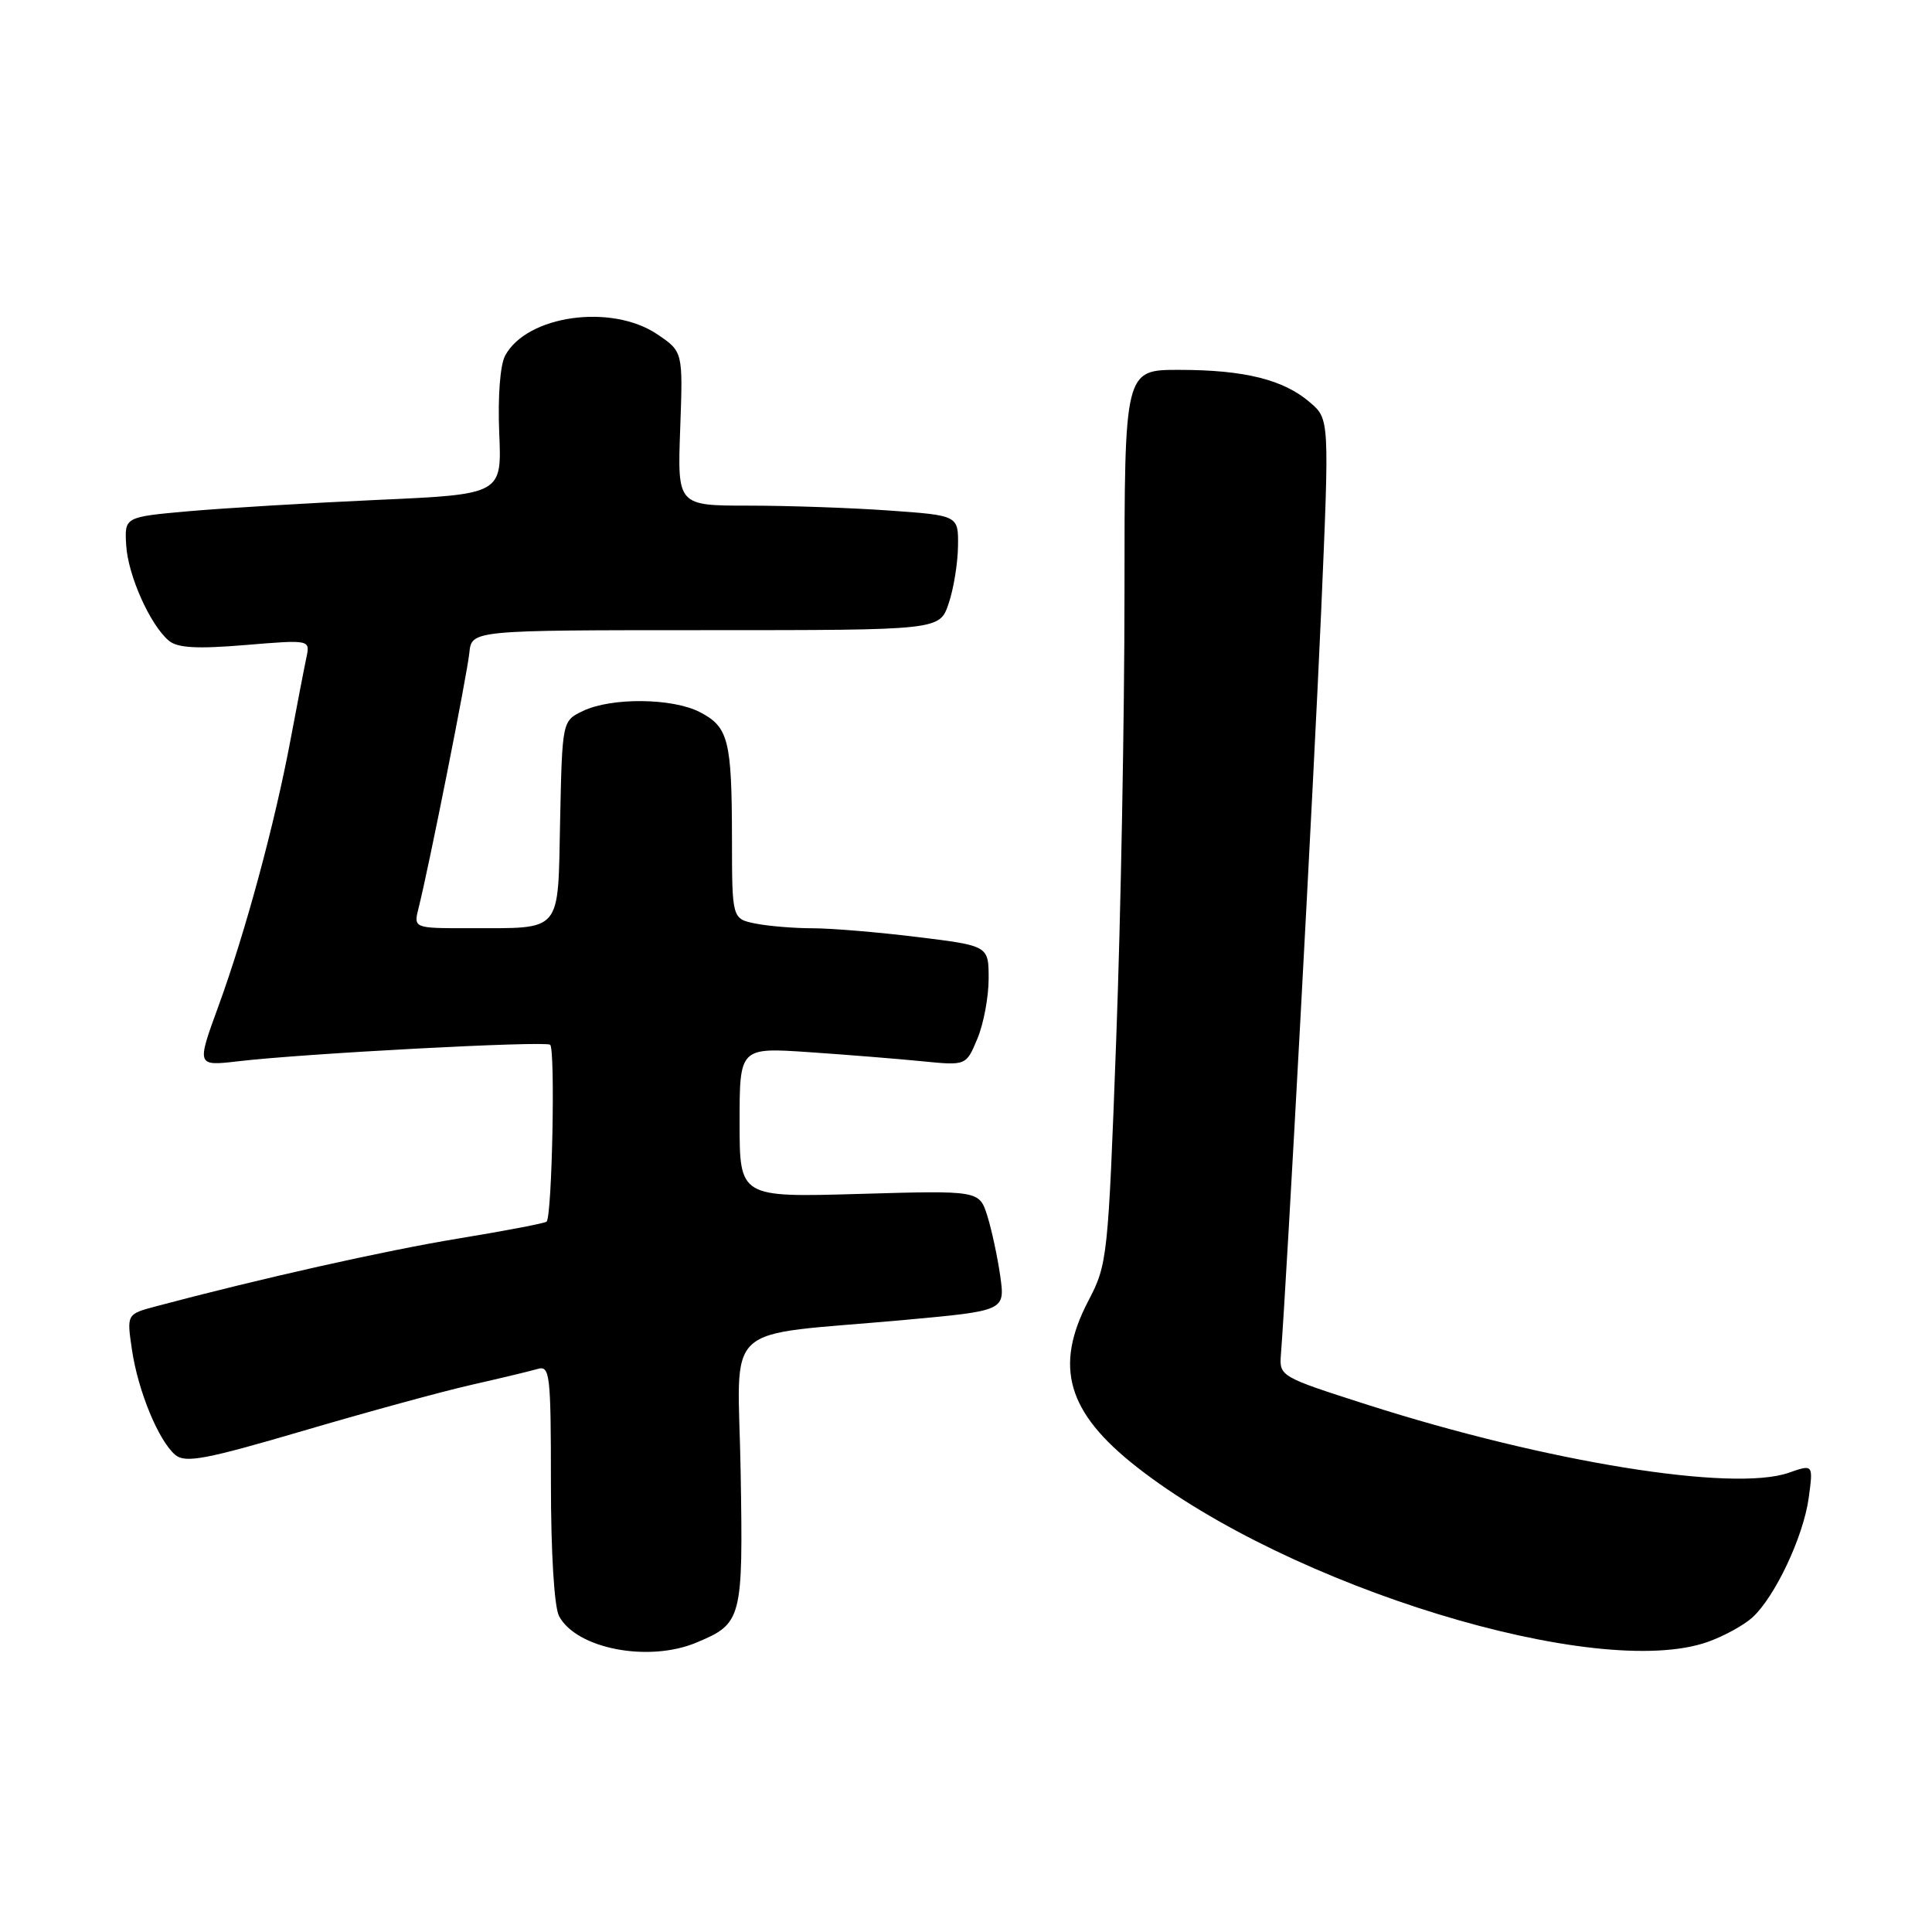 <?xml version="1.0" encoding="UTF-8" standalone="no"?>
<!DOCTYPE svg PUBLIC "-//W3C//DTD SVG 1.1//EN" "http://www.w3.org/Graphics/SVG/1.1/DTD/svg11.dtd" >
<svg xmlns="http://www.w3.org/2000/svg" xmlns:xlink="http://www.w3.org/1999/xlink" version="1.1" viewBox="0 0 256 256">
 <g >
 <path fill="currentColor"
d=" M 92.28 217.65 C 98.33 215.13 98.47 214.57 98.14 195.03 C 97.80 174.67 95.12 177.15 119.84 174.90 C 133.18 173.68 133.18 173.68 132.54 169.09 C 132.18 166.57 131.41 162.98 130.83 161.12 C 129.76 157.74 129.76 157.74 113.88 158.20 C 98.00 158.66 98.00 158.66 98.00 148.72 C 98.00 138.79 98.00 138.79 107.25 139.42 C 112.34 139.77 119.09 140.31 122.26 140.63 C 128.02 141.20 128.02 141.20 129.51 137.63 C 130.33 135.67 131.00 132.10 131.00 129.69 C 131.00 125.32 131.00 125.32 121.56 124.16 C 116.37 123.52 110.12 123.00 107.68 123.00 C 105.25 123.00 101.84 122.72 100.13 122.38 C 97.00 121.75 97.00 121.75 96.99 111.13 C 96.97 98.06 96.53 96.33 92.74 94.36 C 89.10 92.48 81.03 92.40 77.26 94.20 C 74.50 95.52 74.50 95.52 74.22 108.65 C 73.90 123.86 74.66 122.96 62.14 122.99 C 54.78 123.00 54.78 123.00 55.48 120.25 C 56.84 114.85 61.89 89.45 62.19 86.50 C 62.50 83.50 62.50 83.50 93.50 83.50 C 124.50 83.50 124.50 83.50 125.69 80.00 C 126.35 78.08 126.91 74.65 126.94 72.40 C 127.00 68.30 127.00 68.30 117.85 67.65 C 112.81 67.29 104.43 67.00 99.23 67.00 C 89.76 67.00 89.76 67.00 90.13 56.80 C 90.50 46.60 90.50 46.60 87.10 44.30 C 81.04 40.20 69.80 41.77 66.93 47.13 C 66.27 48.37 65.95 52.56 66.15 57.37 C 66.50 65.50 66.50 65.50 50.00 66.24 C 40.92 66.65 29.68 67.33 25.00 67.74 C 16.50 68.50 16.50 68.50 16.72 72.23 C 16.95 76.24 19.91 82.85 22.39 84.91 C 23.53 85.86 26.14 86.00 32.51 85.47 C 41.10 84.76 41.10 84.76 40.60 87.13 C 40.32 88.43 39.38 93.33 38.50 98.00 C 36.41 109.15 32.52 123.53 28.93 133.36 C 26.04 141.27 26.04 141.27 31.60 140.62 C 40.35 139.59 72.05 137.91 72.89 138.43 C 73.60 138.87 73.16 161.06 72.43 161.87 C 72.24 162.08 67.01 163.08 60.80 164.10 C 51.09 165.69 34.38 169.44 20.65 173.10 C 16.79 174.13 16.79 174.13 17.48 178.82 C 18.29 184.33 21.03 190.96 23.25 192.80 C 24.58 193.89 27.31 193.37 40.17 189.59 C 48.60 187.11 58.65 184.36 62.50 183.49 C 66.35 182.62 70.29 181.67 71.25 181.39 C 72.86 180.91 73.00 182.08 73.00 196.50 C 73.00 205.77 73.44 212.95 74.08 214.15 C 76.39 218.47 85.94 220.31 92.28 217.65 Z  M 226.32 217.55 C 228.42 216.80 231.05 215.36 232.17 214.35 C 235.18 211.63 238.95 203.64 239.66 198.50 C 240.27 194.01 240.27 194.01 237.01 195.15 C 229.62 197.72 205.00 193.75 181.20 186.14 C 169.61 182.43 169.50 182.37 169.73 179.45 C 170.49 169.80 174.13 102.50 175.06 81.02 C 176.16 55.54 176.16 55.54 173.58 53.32 C 170.08 50.30 164.89 49.01 156.25 49.01 C 149.00 49.00 149.00 49.00 149.00 78.63 C 149.00 94.93 148.51 121.57 147.90 137.83 C 146.83 166.70 146.75 167.52 144.21 172.37 C 139.65 181.10 141.40 187.15 150.61 194.37 C 170.89 210.29 211.67 222.77 226.32 217.55 Z "/>
</g>
</svg>